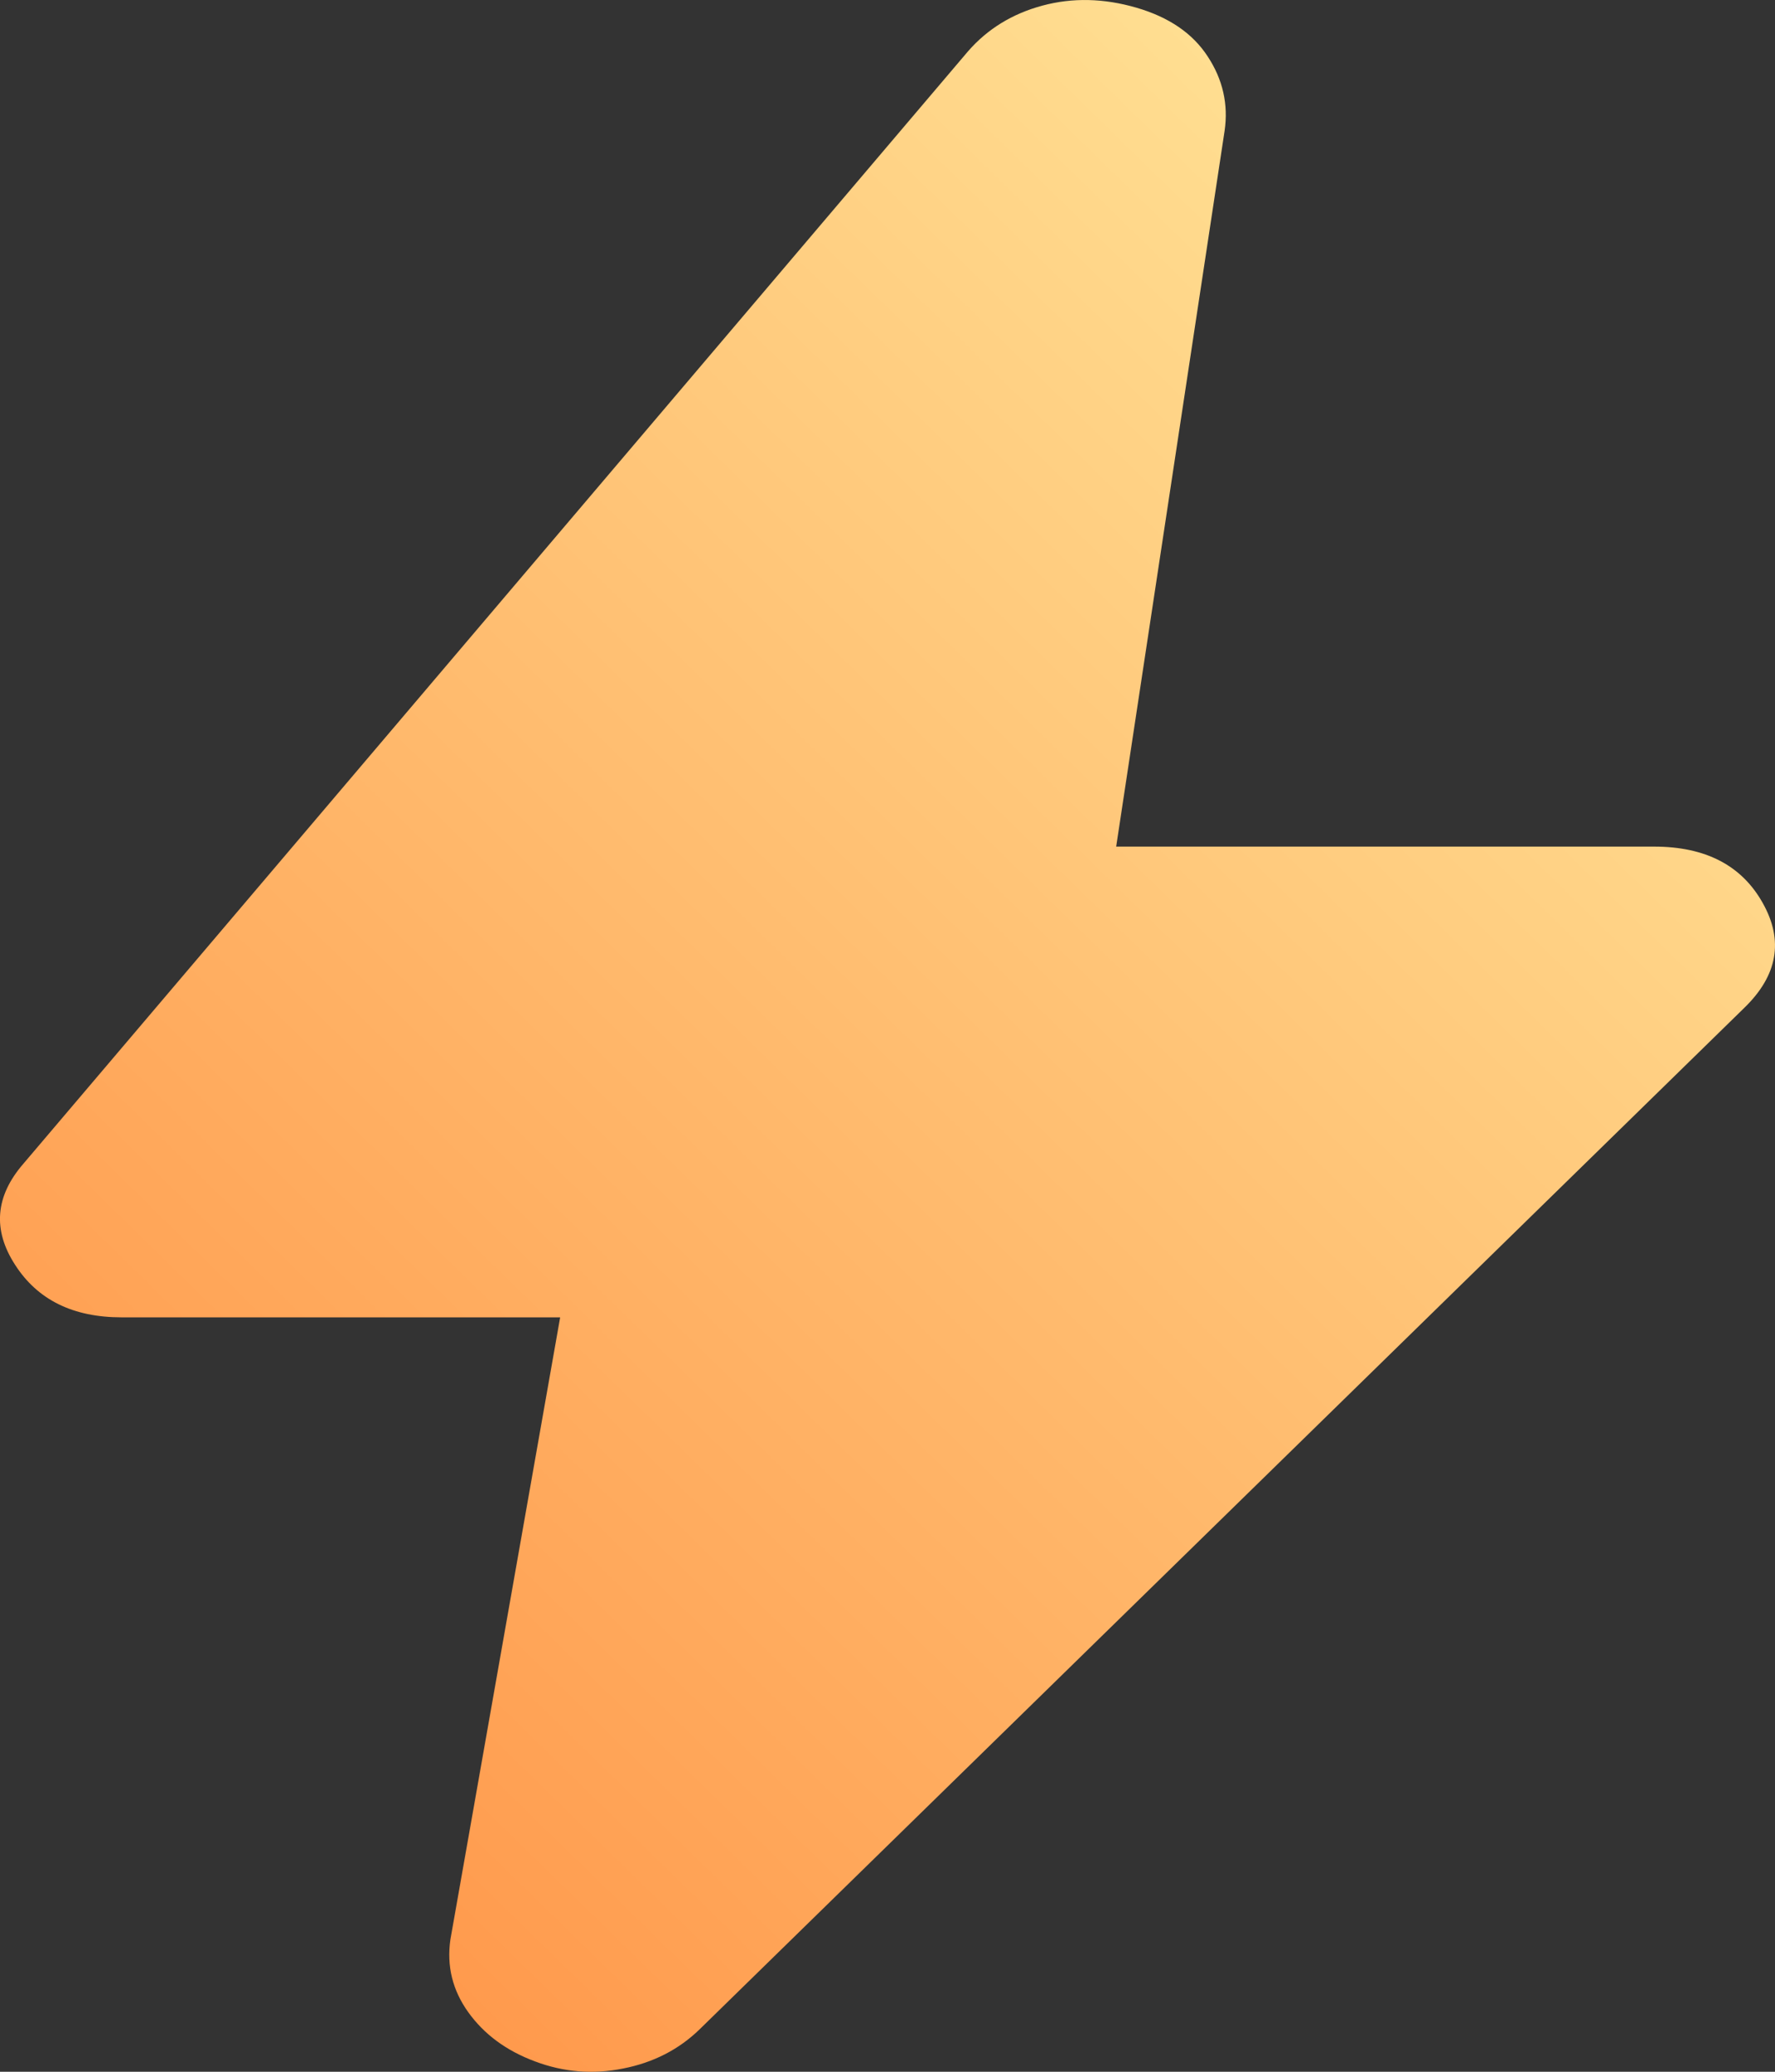 <svg width="12" height="14" viewBox="0 0 12 14" fill="none" xmlns="http://www.w3.org/2000/svg">
<rect x="0" y="0" width="12" height="14" fill="#333333" stroke="none"/>
<path d="M3.787 8.902H0.822C0.494 8.902 0.254 8.784 0.102 8.547C-0.051 8.311 -0.032 8.083 0.158 7.864L6.545 0.346C6.676 0.196 6.843 0.093 7.047 0.038C7.251 -0.017 7.463 -0.012 7.683 0.052C7.903 0.116 8.064 0.226 8.165 0.382C8.267 0.537 8.305 0.705 8.279 0.884L7.546 5.721H11.183C11.53 5.721 11.775 5.848 11.917 6.102C12.06 6.356 12.018 6.592 11.792 6.811L4.73 13.713C4.589 13.85 4.417 13.938 4.213 13.978C4.009 14.019 3.81 14.003 3.617 13.93C3.423 13.858 3.273 13.747 3.166 13.598C3.059 13.449 3.019 13.285 3.045 13.106L3.787 8.902Z" fill="url(#paint0_linear_8944_6118)"/>
<defs>
<linearGradient id="paint0_linear_8944_6118" x1="-1.05123e-07" y1="15.05" x2="15.762" y2="-1.087" gradientUnits="userSpaceOnUse">
<stop stop-color="#FF893C"/>
<stop offset="1" stop-color="#FFFFB2"/>
</linearGradient>
</defs>
</svg>
